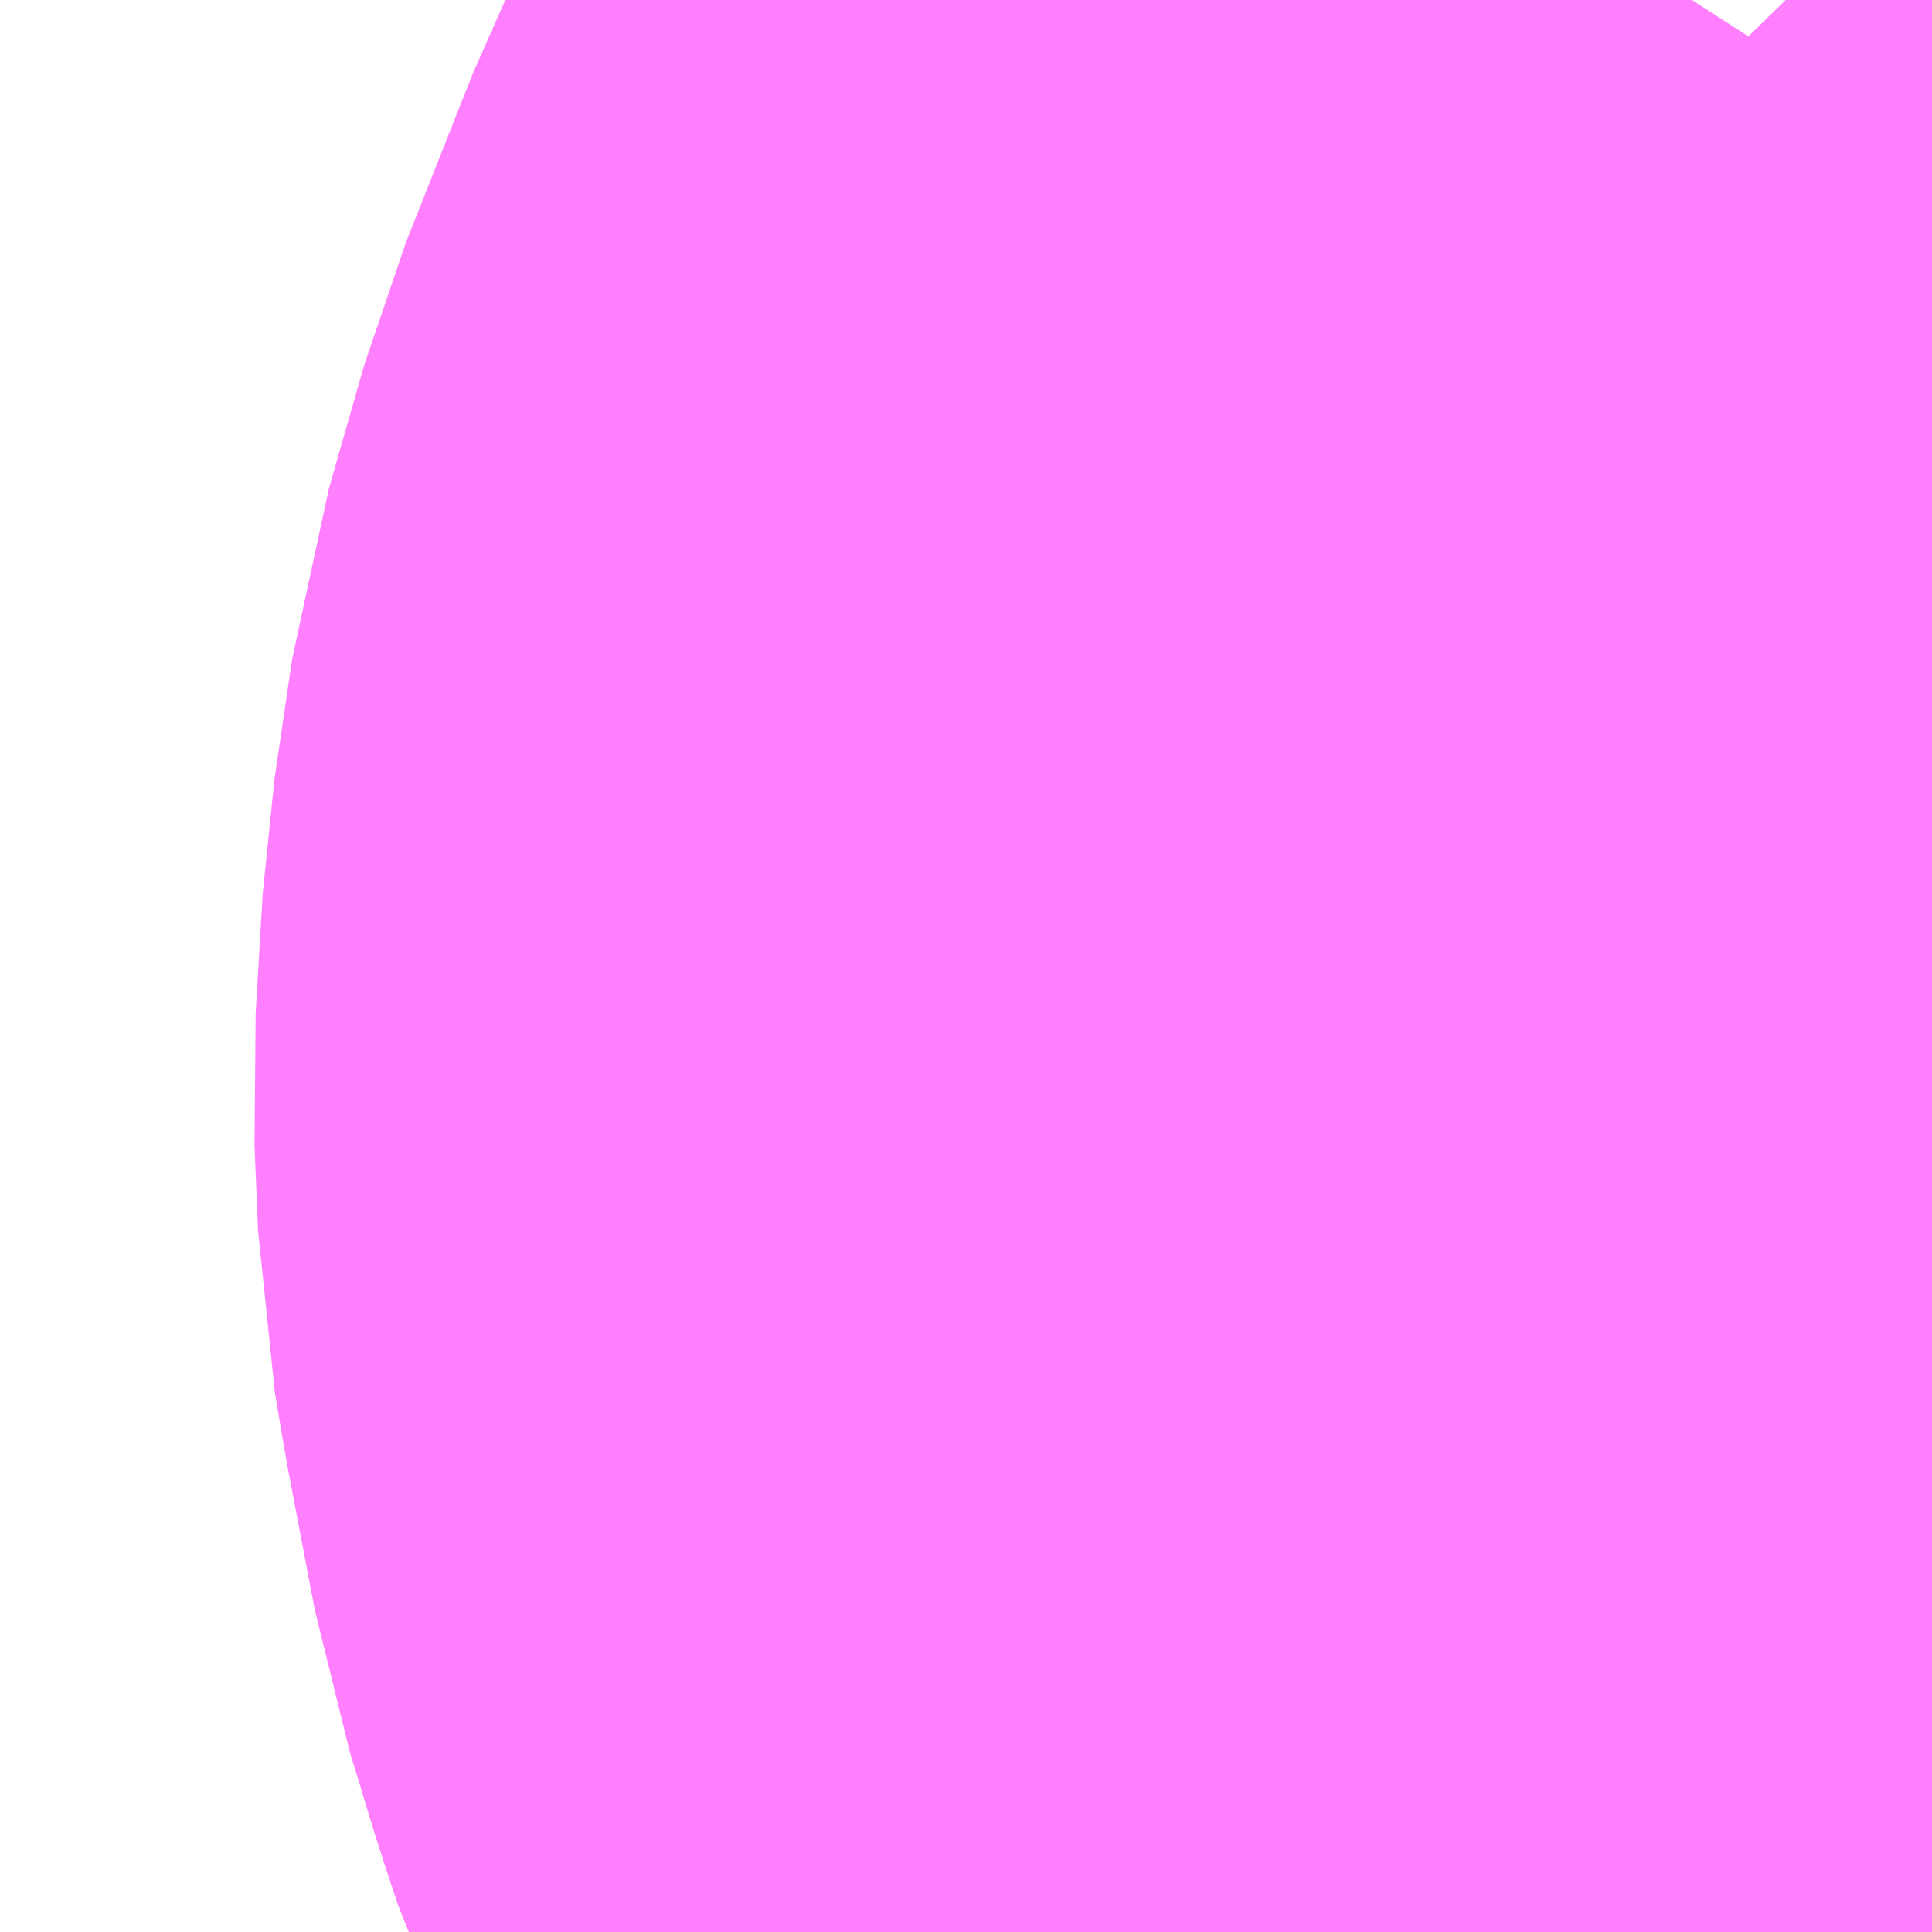 <?xml version="1.0" encoding="UTF-8"?>
<svg  xmlns="http://www.w3.org/2000/svg" xmlns:xlink="http://www.w3.org/1999/xlink" xmlns:go="http://purl.org/svgmap/profile" property="N07_001,N07_002,N07_003,N07_004,N07_005,N07_006,N07_007" viewBox="14110.291 -3891.907 0.549 0.549" go:dataArea="14110.29052734375 -3891.90673828125 0.54931640625 0.54931640625" >
<globalCoordinateSystem srsName="http://purl.org/crs/84" transform="matrix(100.0,0.0,0.0,-100.0,0.0,0.0)" />
<defs>
 <g id="p0" >
  <circle cx="0.0" cy="0.0" r="3" stroke="green" stroke-width="0.75" vector-effect="non-scaling-stroke" />
 </g>
</defs>
<g fill="none" fill-rule="evenodd" stroke="#FF00FF" stroke-width="0.75" opacity="0.5" vector-effect="non-scaling-stroke" stroke-linejoin="bevel" >
<path content="2,一関市,なの花バス　栃倉・川台コース,0.8,0.0,0.0," xlink:title="2" d="M14110.837,-3891.357L14110.808,-3891.393L14110.795,-3891.414L14110.774,-3891.454L14110.76,-3891.484L14110.759,-3891.487L14110.756,-3891.496L14110.749,-3891.519L14110.741,-3891.561L14110.769,-3891.555L14110.784,-3891.551L14110.79,-3891.524L14110.792,-3891.508L14110.792,-3891.494L14110.838,-3891.506L14110.84,-3891.507"/>
<path content="3,栗原市,一関築館線,6.0,4.0,4.0," xlink:title="3" d="M14110.837,-3891.357L14110.808,-3891.393L14110.795,-3891.414L14110.774,-3891.454L14110.76,-3891.484L14110.759,-3891.487L14110.756,-3891.496L14110.749,-3891.519"/>
<path content="3,栗原市,一関築館線,6.0,4.0,4.0," xlink:title="3" d="M14110.749,-3891.519L14110.79,-3891.524"/>
<path content="3,栗原市,一関築館線,6.0,4.0,4.0," xlink:title="3" d="M14110.749,-3891.519L14110.741,-3891.561L14110.739,-3891.573L14110.738,-3891.597L14110.74,-3891.631L14110.745,-3891.665L14110.755,-3891.7L14110.774,-3891.748L14110.794,-3891.789L14110.82,-3891.832L14110.84,-3891.863"/>
</g>
</svg>
